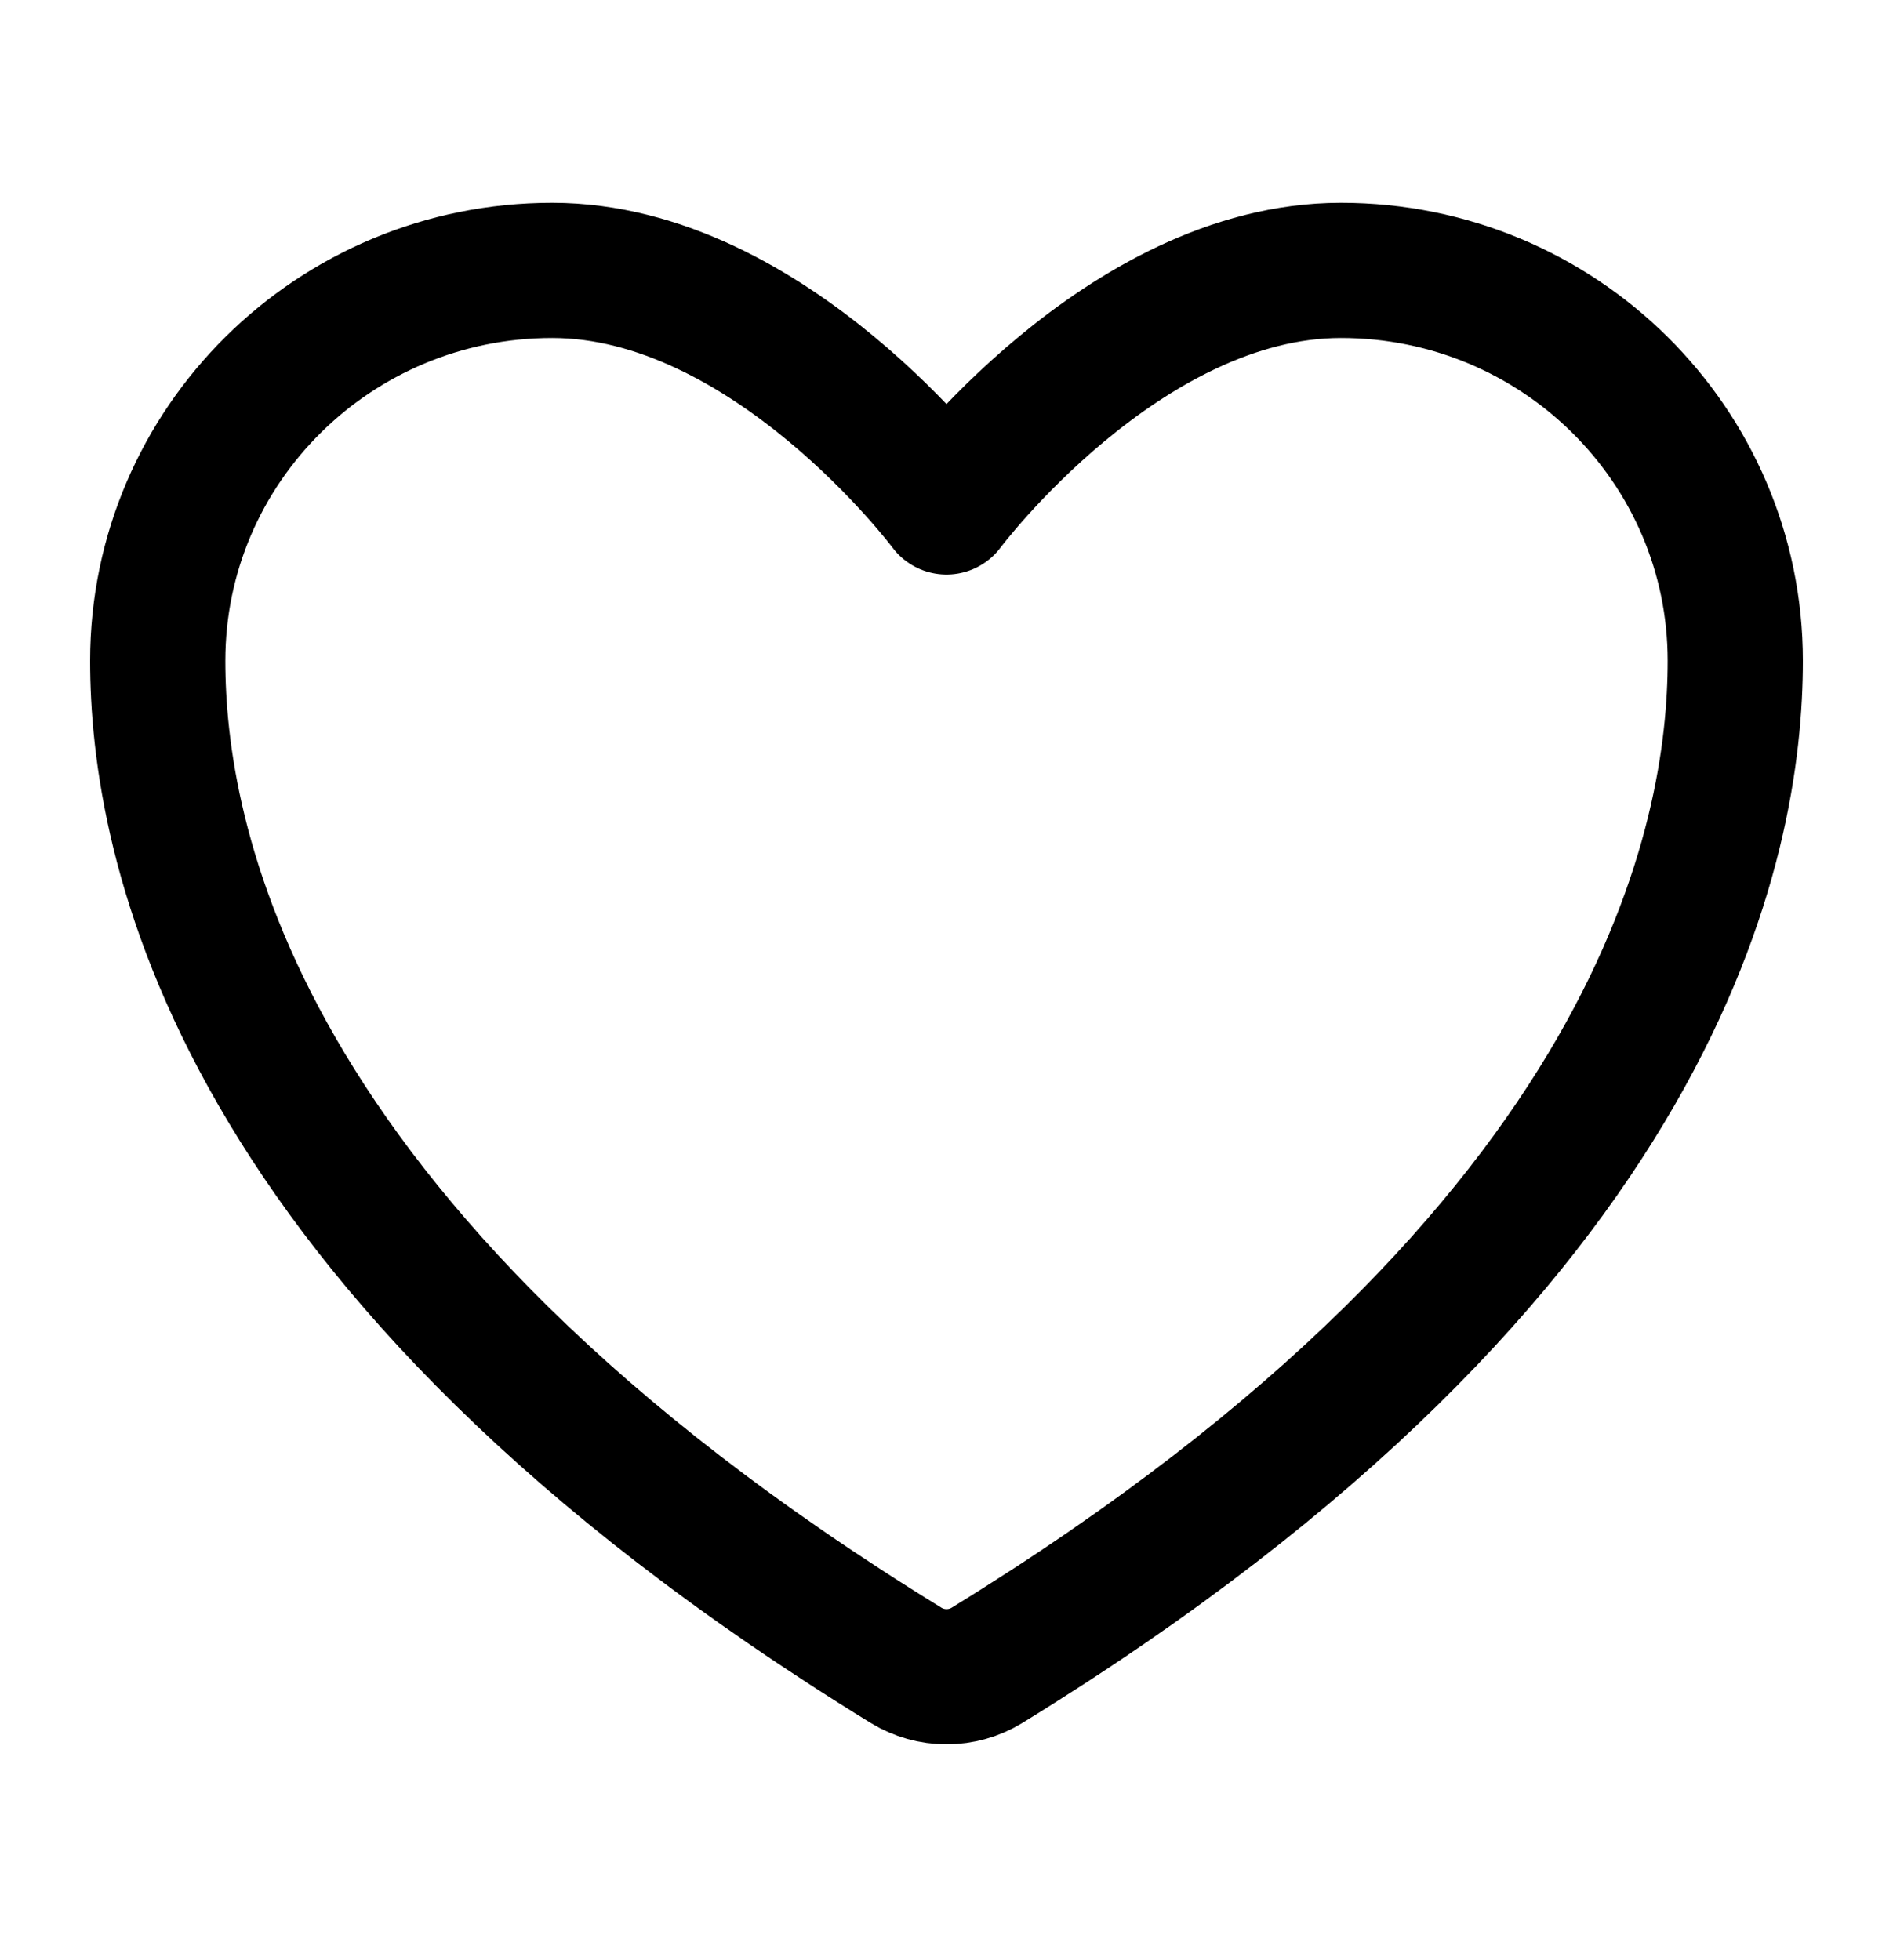 <svg width="28" height="29" viewBox="0 0 28 29" fill="none" xmlns="http://www.w3.org/2000/svg">
<path d="M8.167 4C4.946 4 2.333 6.585 2.333 9.775C2.333 12.35 3.354 18.461 13.403 24.638C13.583 24.748 13.79 24.806 14 24.806C14.211 24.806 14.418 24.748 14.598 24.638C24.646 18.461 25.667 12.35 25.667 9.775C25.667 6.585 23.055 4 19.834 4C16.612 4 14 7.5 14 7.5C14 7.5 11.388 4 8.167 4Z" stroke="black" stroke-width="2" stroke-linecap="round" stroke-linejoin="round"/>
</svg>
